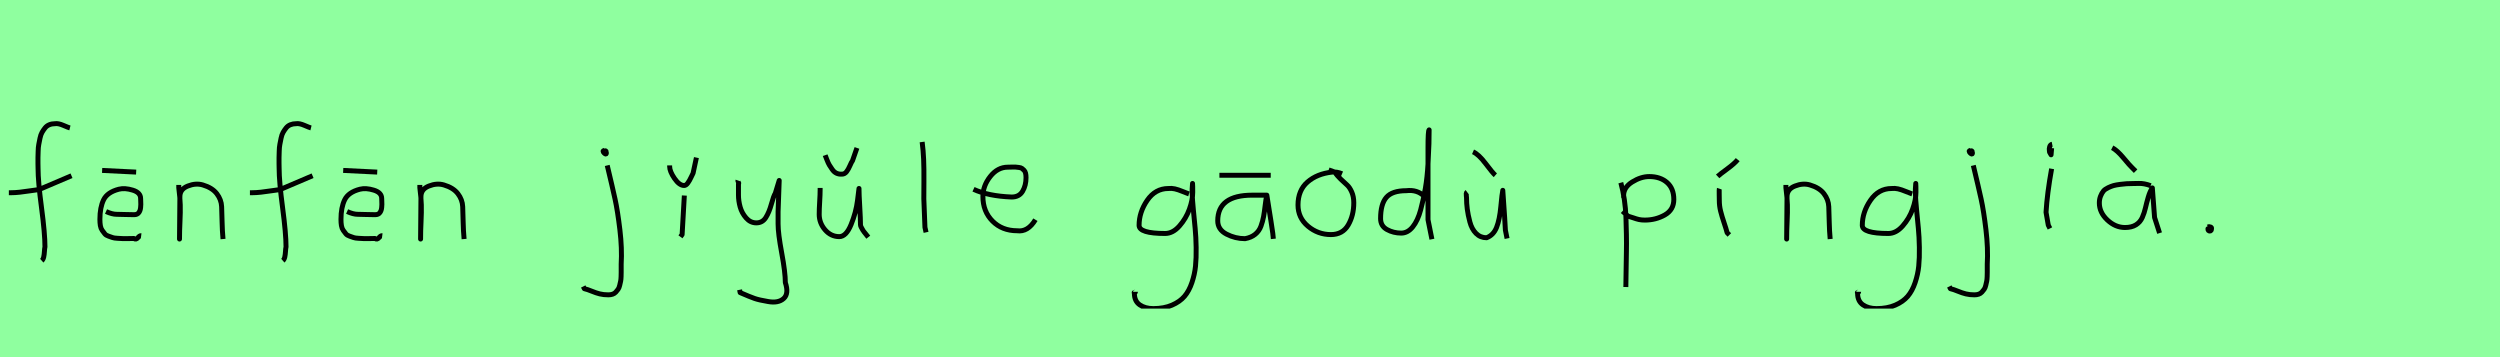 <?xml version="1.0" encoding="utf-8" standalone="no"?>
<!DOCTYPE svg PUBLIC "-//W3C//DTD SVG 1.1//EN"
  "http://www.w3.org/Graphics/SVG/1.1/DTD/svg11.dtd">
<svg xmlns:xlink="http://www.w3.org/1999/xlink" width="504pt" height="72pt" viewBox="0 0 504 72" xmlns="http://www.w3.org/2000/svg" version="1.1">
 <defs>
  <style type="text/css">*{stroke-linejoin: round; stroke-linecap: butt}</style>
 </defs>
 <g id="figure_1">
  <g id="patch_1">
   <path d="M 0 72 
L 504 72 
L 504 0 
L 0 0 
z
" style="fill: #8fff9f"/>
  </g>
  <g id="axes_1">
   <g id="patch_2">
    <path d="M 1.784 38.853 
L 2.212 38.853 
Q 3.033 38.853 3.996 38.746 
Q 4.96 38.639 6.12 38.461 
Q 7.279 38.282 7.886 38.211 
L 14.416 35.427 
M 14.095 25.793 
Q 13.809 25.722 12.774 25.276 
Q 11.74 24.83 11.097 24.937 
Q 10.455 24.937 9.938 25.151 
Q 9.42 25.365 9.081 25.793 
Q 8.742 26.221 8.475 26.685 
Q 8.207 27.149 8.064 27.863 
Q 7.922 28.576 7.815 29.129 
Q 7.707 29.683 7.69 30.503 
Q 7.672 31.324 7.654 31.77 
Q 7.636 32.216 7.654 32.965 
Q 7.672 33.715 7.672 33.929 
Q 7.672 36.605 8.368 41.85 
Q 9.063 47.096 9.063 49.772 
Q 8.992 50.057 8.956 50.682 
Q 8.921 51.306 8.814 51.806 
Q 8.707 52.305 8.421 52.555 
" clip-path="url(#p446d889e02)" style="fill: none; stroke: #000000; stroke-linejoin: miter"/>
   </g>
  </g>
  <g id="axes_2">
   <g id="patch_3">
    <path d="M 20.589 34.358 
L 27.449 34.695 
M 21.376 42.643 
Q 22.613 43.205 23.513 43.205 
Q 23.85 43.205 25.144 43.243 
Q 26.437 43.28 27.037 43.28 
Q 27.374 43.28 27.618 43.168 
Q 27.862 43.056 28.011 42.831 
Q 28.161 42.606 28.236 42.381 
Q 28.311 42.156 28.349 41.8 
Q 28.386 41.443 28.386 41.2 
Q 28.386 40.956 28.368 40.562 
Q 28.349 40.169 28.349 40.019 
Q 28.349 38.819 26.756 38.332 
Q 25.162 37.844 23.963 38.144 
Q 21.638 38.744 20.888 40.281 
Q 20.139 41.818 20.139 44.218 
Q 20.139 44.93 20.232 45.492 
Q 20.326 46.055 20.607 46.448 
Q 20.888 46.842 21.132 47.142 
Q 21.376 47.442 21.882 47.61 
Q 22.388 47.779 22.688 47.892 
Q 22.988 48.004 23.7 48.042 
Q 24.412 48.079 24.712 48.098 
Q 25.012 48.117 25.875 48.098 
Q 26.737 48.079 26.999 48.079 
Q 27.412 48.379 27.787 47.929 
Q 28.161 47.479 28.461 47.517 
" clip-path="url(#p51a8c6b42d)" style="fill: none; stroke: #000000; stroke-linejoin: miter"/>
   </g>
  </g>
  <g id="axes_3">
   <g id="patch_4">
    <path d="M 36.039 37.282 
L 36.039 37.844 
Q 36.301 39.869 36.339 41.312 
Q 36.376 42.756 36.282 44.668 
Q 36.189 46.58 36.189 48.192 
L 36.264 39.644 
Q 36.264 38.144 37.857 37.507 
Q 39.45 36.87 40.875 37.282 
Q 42.787 37.844 43.705 39.044 
Q 44.624 40.244 44.68 41.668 
Q 44.736 43.093 44.774 44.818 
Q 44.811 46.542 44.961 48.192 
" clip-path="url(#pc087697050)" style="fill: none; stroke: #000000; stroke-linejoin: miter"/>
   </g>
  </g>
  <g id="axes_4">
   <g id="patch_5">
    <path d="M 50.384 38.853 
L 50.812 38.853 
Q 51.633 38.853 52.596 38.746 
Q 53.56 38.639 54.72 38.461 
Q 55.879 38.282 56.486 38.211 
L 63.016 35.427 
M 62.695 25.793 
Q 62.409 25.722 61.374 25.276 
Q 60.34 24.83 59.697 24.937 
Q 59.055 24.937 58.538 25.151 
Q 58.02 25.365 57.681 25.793 
Q 57.342 26.221 57.075 26.685 
Q 56.807 27.149 56.664 27.863 
Q 56.522 28.576 56.415 29.129 
Q 56.307 29.683 56.29 30.503 
Q 56.272 31.324 56.254 31.77 
Q 56.236 32.216 56.254 32.965 
Q 56.272 33.715 56.272 33.929 
Q 56.272 36.605 56.968 41.85 
Q 57.663 47.096 57.663 49.772 
Q 57.592 50.057 57.556 50.682 
Q 57.521 51.306 57.414 51.806 
Q 57.307 52.305 57.021 52.555 
" clip-path="url(#pec4fe84323)" style="fill: none; stroke: #000000; stroke-linejoin: miter"/>
   </g>
  </g>
  <g id="axes_5">
   <g id="patch_6">
    <path d="M 69.189 34.358 
L 76.049 34.695 
M 69.976 42.643 
Q 71.213 43.205 72.113 43.205 
Q 72.45 43.205 73.744 43.243 
Q 75.037 43.28 75.637 43.28 
Q 75.974 43.28 76.218 43.168 
Q 76.462 43.056 76.611 42.831 
Q 76.761 42.606 76.836 42.381 
Q 76.911 42.156 76.949 41.8 
Q 76.986 41.443 76.986 41.2 
Q 76.986 40.956 76.968 40.562 
Q 76.949 40.169 76.949 40.019 
Q 76.949 38.819 75.356 38.332 
Q 73.762 37.844 72.563 38.144 
Q 70.238 38.744 69.488 40.281 
Q 68.739 41.818 68.739 44.218 
Q 68.739 44.93 68.832 45.492 
Q 68.926 46.055 69.207 46.448 
Q 69.488 46.842 69.732 47.142 
Q 69.976 47.442 70.482 47.61 
Q 70.988 47.779 71.288 47.892 
Q 71.588 48.004 72.3 48.042 
Q 73.012 48.079 73.312 48.098 
Q 73.612 48.117 74.475 48.098 
Q 75.337 48.079 75.599 48.079 
Q 76.012 48.379 76.387 47.929 
Q 76.761 47.479 77.061 47.517 
" clip-path="url(#p1427eaaf75)" style="fill: none; stroke: #000000; stroke-linejoin: miter"/>
   </g>
  </g>
  <g id="axes_6">
   <g id="patch_7">
    <path d="M 84.639 37.282 
L 84.639 37.844 
Q 84.901 39.869 84.939 41.312 
Q 84.976 42.756 84.882 44.668 
Q 84.789 46.58 84.789 48.192 
L 84.864 39.644 
Q 84.864 38.144 86.457 37.507 
Q 88.05 36.87 89.475 37.282 
Q 91.387 37.844 92.305 39.044 
Q 93.224 40.244 93.28 41.668 
Q 93.336 43.093 93.374 44.818 
Q 93.411 46.542 93.561 48.192 
" clip-path="url(#p6904d61ff4)" style="fill: none; stroke: #000000; stroke-linejoin: miter"/>
   </g>
  </g>
  <g id="axes_7"/>
  <g id="axes_8">
   <g id="patch_8">
    <path d="M 121.856 30.309 
Q 121.369 30.421 121.781 30.834 
Q 122.156 31.209 122.231 30.946 
Q 122.269 30.871 122.194 30.646 
Q 122.194 30.459 122.119 30.421 
Q 122.044 30.384 121.912 30.421 
Q 121.781 30.459 121.631 30.421 
L 121.519 30.646 
M 122.418 33.346 
Q 123.468 37.732 123.993 40.131 
Q 124.518 42.531 124.968 46.317 
Q 125.418 50.104 125.23 53.253 
Q 125.23 53.44 125.23 54.021 
Q 125.23 54.602 125.23 54.902 
Q 125.23 55.202 125.211 55.783 
Q 125.193 56.364 125.118 56.702 
Q 125.043 57.039 124.93 57.527 
Q 124.818 58.014 124.612 58.314 
Q 124.405 58.614 124.143 58.895 
Q 123.881 59.176 123.506 59.307 
Q 123.131 59.438 122.643 59.438 
Q 121.669 59.438 120.919 59.251 
Q 120.169 59.064 119.307 58.707 
Q 118.445 58.351 117.807 58.201 
L 117.582 57.751 
" clip-path="url(#pd56ef51fd4)" style="fill: none; stroke: #000000; stroke-linejoin: miter"/>
   </g>
  </g>
  <g id="axes_9">
   <g id="patch_9">
    <path d="M 135.001 33.346 
L 135.001 33.571 
Q 135.001 34.545 135.975 35.97 
Q 136.95 37.395 137.925 37.395 
Q 138.3 37.395 138.656 36.907 
Q 139.012 36.42 139.331 35.726 
Q 139.649 35.033 139.724 34.92 
L 140.399 31.771 
M 137.962 39.419 
L 137.513 47.292 
L 137.175 47.742 
" clip-path="url(#pb7d3837b0b)" style="fill: none; stroke: #000000; stroke-linejoin: miter"/>
   </g>
  </g>
  <g id="axes_10">
   <g id="patch_10">
    <path d="M 148.764 36.382 
Q 148.726 36.495 148.858 36.701 
Q 148.989 36.907 148.876 37.057 
L 148.876 39.307 
Q 148.876 40.506 149.214 41.725 
Q 149.551 42.943 150.413 43.937 
Q 151.276 44.93 152.475 44.93 
Q 153.713 44.93 154.387 43.862 
Q 155.062 42.793 155.512 41.144 
Q 155.962 39.494 156.299 38.969 
L 157.087 36.382 
L 156.862 42.681 
L 156.862 45.155 
Q 156.862 47.067 157.593 51.003 
Q 158.324 54.94 158.324 56.964 
Q 159.074 59.214 157.986 60.188 
Q 156.899 61.163 154.837 60.788 
Q 153.038 60.488 152.119 60.17 
Q 151.201 59.851 149.214 58.989 
L 149.101 58.426 
" clip-path="url(#pbf455184b9)" style="fill: none; stroke: #000000; stroke-linejoin: miter"/>
   </g>
  </g>
  <g id="axes_11">
   <g id="patch_11">
    <path d="M 166.351 31.284 
Q 166.389 31.396 166.688 32.165 
Q 166.988 32.933 167.195 33.271 
Q 167.401 33.608 167.776 34.152 
Q 168.151 34.695 168.638 34.92 
Q 169.125 35.145 169.725 35.108 
Q 170.287 35.108 170.662 34.62 
Q 171.037 34.133 171.356 33.383 
Q 171.675 32.633 171.862 32.408 
L 172.762 29.822 
M 165.339 37.882 
L 165.339 38.219 
Q 165.339 39.157 165.245 40.694 
Q 165.151 42.231 165.151 43.205 
Q 165.151 44.967 166.332 46.336 
Q 167.513 47.704 169.2 47.704 
Q 170.587 47.704 171.581 45.267 
Q 172.574 42.831 172.874 40.431 
L 173.174 37.994 
Q 173.174 39.157 173.324 41.668 
Q 173.474 44.18 173.474 45.342 
Q 173.474 45.492 173.605 45.774 
Q 173.736 46.055 173.924 46.355 
Q 174.111 46.655 174.149 46.692 
L 175.049 47.817 
" clip-path="url(#p37cf11600e)" style="fill: none; stroke: #000000; stroke-linejoin: miter"/>
   </g>
  </g>
  <g id="axes_12">
   <g id="patch_12">
    <path d="M 185.906 28.622 
Q 186.131 30.347 186.206 32.146 
Q 186.281 33.946 186.263 36.551 
Q 186.244 39.157 186.244 40.094 
Q 186.244 40.131 186.469 45.83 
L 186.694 46.842 
" clip-path="url(#p4a1610b5b2)" style="fill: none; stroke: #000000; stroke-linejoin: miter"/>
   </g>
  </g>
  <g id="axes_13">
   <g id="patch_13">
    <path d="M 196.258 38.161 
Q 199.23 39.536 203.949 39.721 
Q 205.472 39.721 206.16 38.551 
Q 206.847 37.381 206.847 35.82 
Q 206.847 35.3 206.754 34.91 
Q 206.661 34.52 206.42 34.297 
Q 206.178 34.074 206.011 33.944 
Q 205.844 33.814 205.398 33.758 
Q 204.952 33.702 204.748 33.684 
Q 204.544 33.665 203.968 33.684 
Q 203.392 33.702 203.169 33.702 
Q 201.125 33.702 199.639 35.578 
Q 198.153 37.455 198.153 39.61 
Q 198.153 42.62 200.085 44.57 
Q 202.017 46.521 205.064 46.521 
Q 207.219 46.818 208.742 44.292 
" clip-path="url(#p4cf2b543ea)" style="fill: none; stroke: #000000; stroke-linejoin: miter"/>
   </g>
  </g>
  <g id="axes_14"/>
  <g id="axes_15">
   <g id="patch_14">
    <path d="M 239.687 39.096 
Q 239.432 39.024 238.468 38.623 
Q 237.503 38.223 236.848 38.077 
Q 236.192 37.931 235.537 38.004 
Q 232.916 38.004 231.278 40.389 
Q 229.64 42.773 229.64 45.431 
Q 229.64 47.069 234.882 47.069 
Q 236.447 47.069 237.776 45.558 
Q 239.105 44.047 239.778 42.173 
Q 240.452 40.298 240.452 38.769 
Q 240.452 37.276 240.415 36.985 
L 240.342 38.077 
Q 240.342 38.55 240.342 38.987 
Q 240.379 40.189 240.579 42.282 
Q 240.779 44.375 240.943 46.05 
Q 241.107 47.724 241.143 49.872 
Q 241.18 52.02 241.016 53.658 
Q 240.852 55.296 240.288 56.971 
Q 239.724 58.646 238.795 59.738 
Q 237.867 60.83 236.265 61.522 
Q 234.663 62.213 232.516 62.213 
Q 230.877 62.213 229.785 61.467 
Q 228.693 60.721 228.693 59.155 
Q 228.62 58.937 228.657 58.937 
Q 228.693 58.937 228.802 58.937 
Q 228.911 58.937 228.911 58.828 
" clip-path="url(#pd378a030fe)" style="fill: none; stroke: #000000; stroke-linejoin: miter"/>
   </g>
  </g>
  <g id="axes_16">
   <g id="patch_15">
    <path d="M 245.833 35.333 
L 256.18 35.333 
M 255.393 39.344 
Q 255.393 39.344 252.468 39.344 
Q 245.495 39.344 245.495 44.518 
Q 245.495 46.28 247.257 47.198 
Q 249.019 48.117 251.006 48.117 
Q 252.243 47.892 253.049 47.236 
Q 253.855 46.58 254.212 45.586 
Q 254.568 44.593 254.736 43.674 
Q 254.905 42.756 255.055 41.443 
Q 255.205 40.131 255.393 39.344 
Q 256.48 46.092 256.592 47.029 
L 256.705 48.154 
" clip-path="url(#pe1265b1741)" style="fill: none; stroke: #000000; stroke-linejoin: miter"/>
   </g>
  </g>
  <g id="axes_17">
   <g id="patch_16">
    <path d="M 270.562 35.033 
Q 269.512 34.583 268.537 34.695 
Q 265.5 35.033 263.589 36.701 
Q 261.677 38.369 261.677 41.331 
Q 261.677 43.918 263.682 45.605 
Q 265.688 47.292 268.312 47.292 
Q 270.674 47.292 271.799 45.361 
Q 272.923 43.43 272.923 40.881 
Q 272.923 39.644 272.511 38.707 
Q 272.099 37.769 271.574 37.301 
Q 271.049 36.832 270.299 36.12 
Q 269.549 35.408 269.1 34.695 
L 267.862 34.245 
" clip-path="url(#pe7761406dd)" style="fill: none; stroke: #000000; stroke-linejoin: miter"/>
   </g>
  </g>
  <g id="axes_18">
   <g id="patch_17">
    <path d="M 287.099 39.569 
Q 285.749 38.182 283.5 38.444 
Q 280.651 38.444 279.489 39.794 
Q 278.326 41.144 278.326 44.068 
Q 278.326 45.567 279.62 46.28 
Q 280.913 46.992 282.488 46.992 
Q 283.8 46.992 284.812 45.736 
Q 285.824 44.48 286.405 42.306 
Q 286.987 40.131 287.361 37.938 
Q 287.736 35.745 287.886 33.046 
Q 288.036 30.347 288.074 28.978 
Q 288.111 27.61 288.111 26.185 
Q 287.886 26.26 287.886 29.897 
L 287.886 44.293 
L 288.674 48.229 
" clip-path="url(#pb5c4da2838)" style="fill: none; stroke: #000000; stroke-linejoin: miter"/>
   </g>
  </g>
  <g id="axes_19">
   <g id="patch_18">
    <path d="M 296.963 30.609 
Q 298.088 31.096 299.513 32.99 
Q 300.937 34.883 301.462 35.333 
M 295.764 38.707 
Q 295.614 38.819 295.595 39.025 
Q 295.576 39.232 295.614 39.475 
Q 295.651 39.719 295.651 39.831 
Q 295.651 40.994 295.801 42.156 
Q 295.951 43.318 296.326 44.743 
Q 296.701 46.167 297.563 47.048 
Q 298.425 47.929 299.7 47.929 
Q 301.087 47.404 301.706 45.848 
Q 302.324 44.293 302.568 41.65 
Q 302.812 39.007 302.962 38.369 
Q 303.449 45.267 303.486 46.392 
L 303.824 48.079 
" clip-path="url(#pa446223151)" style="fill: none; stroke: #000000; stroke-linejoin: miter"/>
   </g>
  </g>
  <g id="axes_20"/>
  <g id="axes_21">
   <g id="patch_19">
    <path d="M 327.32 39.869 
L 327.32 39.419 
Q 327.32 37.769 329.063 36.682 
Q 330.807 35.595 332.494 35.595 
Q 334.706 35.595 336.074 36.795 
Q 337.442 37.994 337.442 40.206 
Q 337.442 42.306 335.624 43.337 
Q 333.806 44.368 331.594 44.368 
Q 330.919 44.368 330.413 44.255 
Q 329.907 44.143 329.288 43.918 
Q 328.67 43.693 328.22 43.58 
L 327.095 42.568 
M 326.758 36.832 
Q 327.208 38.444 327.47 40.263 
Q 327.732 42.081 327.789 43.749 
Q 327.845 45.417 327.882 47.273 
Q 327.92 49.129 327.882 50.778 
L 327.77 57.864 
" clip-path="url(#p15bb1f11cc)" style="fill: none; stroke: #000000; stroke-linejoin: miter"/>
   </g>
  </g>
  <g id="axes_22">
   <g id="patch_20">
    <path d="M 346.276 35.558 
Q 346.725 35.145 348.206 34.058 
Q 349.687 32.971 350.324 32.184 
M 346.613 38.032 
Q 346.575 38.144 346.594 39.213 
Q 346.613 40.281 346.613 40.394 
Q 346.613 41.518 346.875 42.568 
Q 347.138 43.618 347.569 44.892 
Q 348 46.167 348.188 46.917 
L 348.637 47.367 
" clip-path="url(#p152b6ecc1d)" style="fill: none; stroke: #000000; stroke-linejoin: miter"/>
   </g>
  </g>
  <g id="axes_23">
   <g id="patch_21">
    <path d="M 360.039 37.282 
L 360.039 37.844 
Q 360.301 39.869 360.339 41.312 
Q 360.376 42.756 360.282 44.668 
Q 360.189 46.58 360.189 48.192 
L 360.264 39.644 
Q 360.264 38.144 361.857 37.507 
Q 363.45 36.87 364.875 37.282 
Q 366.787 37.844 367.705 39.044 
Q 368.624 40.244 368.68 41.668 
Q 368.736 43.093 368.774 44.818 
Q 368.811 46.542 368.961 48.192 
" clip-path="url(#pbccf7f9f29)" style="fill: none; stroke: #000000; stroke-linejoin: miter"/>
   </g>
  </g>
  <g id="axes_24">
   <g id="patch_22">
    <path d="M 385.487 39.096 
Q 385.232 39.024 384.268 38.623 
Q 383.303 38.223 382.648 38.077 
Q 381.992 37.931 381.337 38.004 
Q 378.716 38.004 377.078 40.389 
Q 375.44 42.773 375.44 45.431 
Q 375.44 47.069 380.682 47.069 
Q 382.247 47.069 383.576 45.558 
Q 384.905 44.047 385.578 42.173 
Q 386.252 40.298 386.252 38.769 
Q 386.252 37.276 386.215 36.985 
L 386.142 38.077 
Q 386.142 38.55 386.142 38.987 
Q 386.179 40.189 386.379 42.282 
Q 386.579 44.375 386.743 46.05 
Q 386.907 47.724 386.943 49.872 
Q 386.98 52.02 386.816 53.658 
Q 386.652 55.296 386.088 56.971 
Q 385.524 58.646 384.595 59.738 
Q 383.667 60.83 382.065 61.522 
Q 380.463 62.213 378.316 62.213 
Q 376.677 62.213 375.585 61.467 
Q 374.493 60.721 374.493 59.155 
Q 374.42 58.937 374.457 58.937 
Q 374.493 58.937 374.602 58.937 
Q 374.711 58.937 374.711 58.828 
" clip-path="url(#pc2a6163745)" style="fill: none; stroke: #000000; stroke-linejoin: miter"/>
   </g>
  </g>
  <g id="axes_25">
   <g id="patch_23">
    <path d="M 397.256 30.309 
Q 396.769 30.421 397.181 30.834 
Q 397.556 31.209 397.631 30.946 
Q 397.669 30.871 397.594 30.646 
Q 397.594 30.459 397.519 30.421 
Q 397.444 30.384 397.312 30.421 
Q 397.181 30.459 397.031 30.421 
L 396.919 30.646 
M 397.818 33.346 
Q 398.868 37.732 399.393 40.131 
Q 399.918 42.531 400.368 46.317 
Q 400.818 50.104 400.63 53.253 
Q 400.63 53.44 400.63 54.021 
Q 400.63 54.602 400.63 54.902 
Q 400.63 55.202 400.611 55.783 
Q 400.593 56.364 400.518 56.702 
Q 400.443 57.039 400.33 57.527 
Q 400.218 58.014 400.012 58.314 
Q 399.805 58.614 399.543 58.895 
Q 399.281 59.176 398.906 59.307 
Q 398.531 59.438 398.043 59.438 
Q 397.069 59.438 396.319 59.251 
Q 395.569 59.064 394.707 58.707 
Q 393.845 58.351 393.207 58.201 
L 392.982 57.751 
" clip-path="url(#pebc09bf413)" style="fill: none; stroke: #000000; stroke-linejoin: miter"/>
   </g>
  </g>
  <g id="axes_26">
   <g id="patch_24">
    <path d="M 413.719 29.072 
Q 413.344 29.147 413.212 29.578 
Q 413.081 30.009 413.156 30.421 
Q 413.156 30.571 413.194 30.703 
Q 413.231 30.834 413.287 30.89 
Q 413.344 30.946 413.4 31.04 
Q 413.456 31.134 413.494 31.209 
L 413.606 29.859 
M 413.606 34.02 
Q 412.706 39.007 412.481 42.793 
L 412.931 45.38 
L 413.269 46.055 
" clip-path="url(#p5e7bccdc87)" style="fill: none; stroke: #000000; stroke-linejoin: miter"/>
   </g>
  </g>
  <g id="axes_27">
   <g id="patch_25">
    <path d="M 425.813 29.784 
Q 426.788 30.272 428.082 31.827 
Q 429.375 33.383 429.862 33.833 
L 430.537 34.508 
M 433.574 37.432 
Q 432.262 36.945 431.212 36.982 
Q 430.95 36.982 430.05 37.001 
Q 429.15 37.02 428.719 37.038 
Q 428.288 37.057 427.426 37.17 
Q 426.563 37.282 426.095 37.413 
Q 425.626 37.545 424.989 37.844 
Q 424.351 38.144 424.033 38.538 
Q 423.714 38.932 423.47 39.55 
Q 423.227 40.169 423.227 40.919 
Q 423.227 42.831 424.839 44.349 
Q 426.451 45.867 428.4 45.867 
Q 429.75 45.867 430.612 45.324 
Q 431.474 44.78 431.887 43.843 
Q 432.299 42.906 432.524 41.912 
Q 432.749 40.919 433.086 39.756 
Q 433.424 38.594 433.911 37.882 
L 434.361 43.843 
L 435.373 46.992 
" clip-path="url(#p0ae4671feb)" style="fill: none; stroke: #000000; stroke-linejoin: miter"/>
   </g>
  </g>
  <g id="axes_28">
   <g id="patch_26">
    <path d="M 445.388 45.98 
Q 445.35 46.017 445.219 46.055 
Q 445.088 46.092 445.125 46.167 
Q 445.125 46.58 445.5 46.58 
Q 445.837 46.58 445.837 46.092 
Q 445.912 45.867 445.631 45.755 
Q 445.35 45.642 445.163 45.755 
" clip-path="url(#p1337c21f2e)" style="fill: none; stroke: #000000; stroke-linejoin: miter"/>
   </g>
  </g>
 </g>
 <defs>
  <clipPath id="p446d889e02">
   <rect x="0" y="9.95" width="16.2" height="51.74"/>
  </clipPath>
  <clipPath id="p51a8c6b42d">
   <rect x="18.264" y="8.64" width="12.072" height="54.36"/>
  </clipPath>
  <clipPath id="pc087697050">
   <rect x="34.164" y="8.64" width="12.672" height="54.36"/>
  </clipPath>
  <clipPath id="pec4fe84323">
   <rect x="48.6" y="9.95" width="16.2" height="51.74"/>
  </clipPath>
  <clipPath id="p1427eaaf75">
   <rect x="66.864" y="8.64" width="12.072" height="54.36"/>
  </clipPath>
  <clipPath id="p6904d61ff4">
   <rect x="82.764" y="8.64" width="12.672" height="54.36"/>
  </clipPath>
  <clipPath id="pd56ef51fd4">
   <rect x="115.708" y="8.64" width="11.584" height="54.36"/>
  </clipPath>
  <clipPath id="pb7d3837b0b">
   <rect x="133.126" y="8.64" width="9.147" height="54.36"/>
  </clipPath>
  <clipPath id="pbf455184b9">
   <rect x="146.852" y="8.64" width="14.096" height="54.36"/>
  </clipPath>
  <clipPath id="p37cf11600e">
   <rect x="163.277" y="8.64" width="13.646" height="54.36"/>
  </clipPath>
  <clipPath id="p4a1610b5b2">
   <rect x="184.032" y="8.64" width="4.536" height="54.36"/>
  </clipPath>
  <clipPath id="p4cf2b543ea">
   <rect x="194.4" y="8.882" width="16.2" height="53.876"/>
  </clipPath>
  <clipPath id="pd378a030fe">
   <rect x="226.8" y="9.427" width="16.2" height="52.787"/>
  </clipPath>
  <clipPath id="pe1265b1741">
   <rect x="243.621" y="8.64" width="14.958" height="54.36"/>
  </clipPath>
  <clipPath id="pe7761406dd">
   <rect x="259.802" y="8.64" width="14.996" height="54.36"/>
  </clipPath>
  <clipPath id="pb5c4da2838">
   <rect x="276.452" y="8.64" width="14.096" height="54.36"/>
  </clipPath>
  <clipPath id="pa446223151">
   <rect x="293.702" y="8.64" width="11.997" height="54.36"/>
  </clipPath>
  <clipPath id="p15bb1f11cc">
   <rect x="324.883" y="8.64" width="14.434" height="54.36"/>
  </clipPath>
  <clipPath id="p152b6ecc1d">
   <rect x="344.401" y="8.64" width="7.798" height="54.36"/>
  </clipPath>
  <clipPath id="pbccf7f9f29">
   <rect x="358.164" y="8.64" width="12.672" height="54.36"/>
  </clipPath>
  <clipPath id="pc2a6163745">
   <rect x="372.6" y="9.427" width="16.2" height="52.787"/>
  </clipPath>
  <clipPath id="pebc09bf413">
   <rect x="391.108" y="8.64" width="11.584" height="54.36"/>
  </clipPath>
  <clipPath id="p5e7bccdc87">
   <rect x="410.607" y="8.64" width="4.986" height="54.36"/>
  </clipPath>
  <clipPath id="p0ae4671feb">
   <rect x="421.352" y="8.64" width="15.896" height="54.36"/>
  </clipPath>
  <clipPath id="p1337c21f2e">
   <rect x="443.213" y="8.64" width="4.574" height="54.36"/>
  </clipPath>
 </defs>
</svg>
